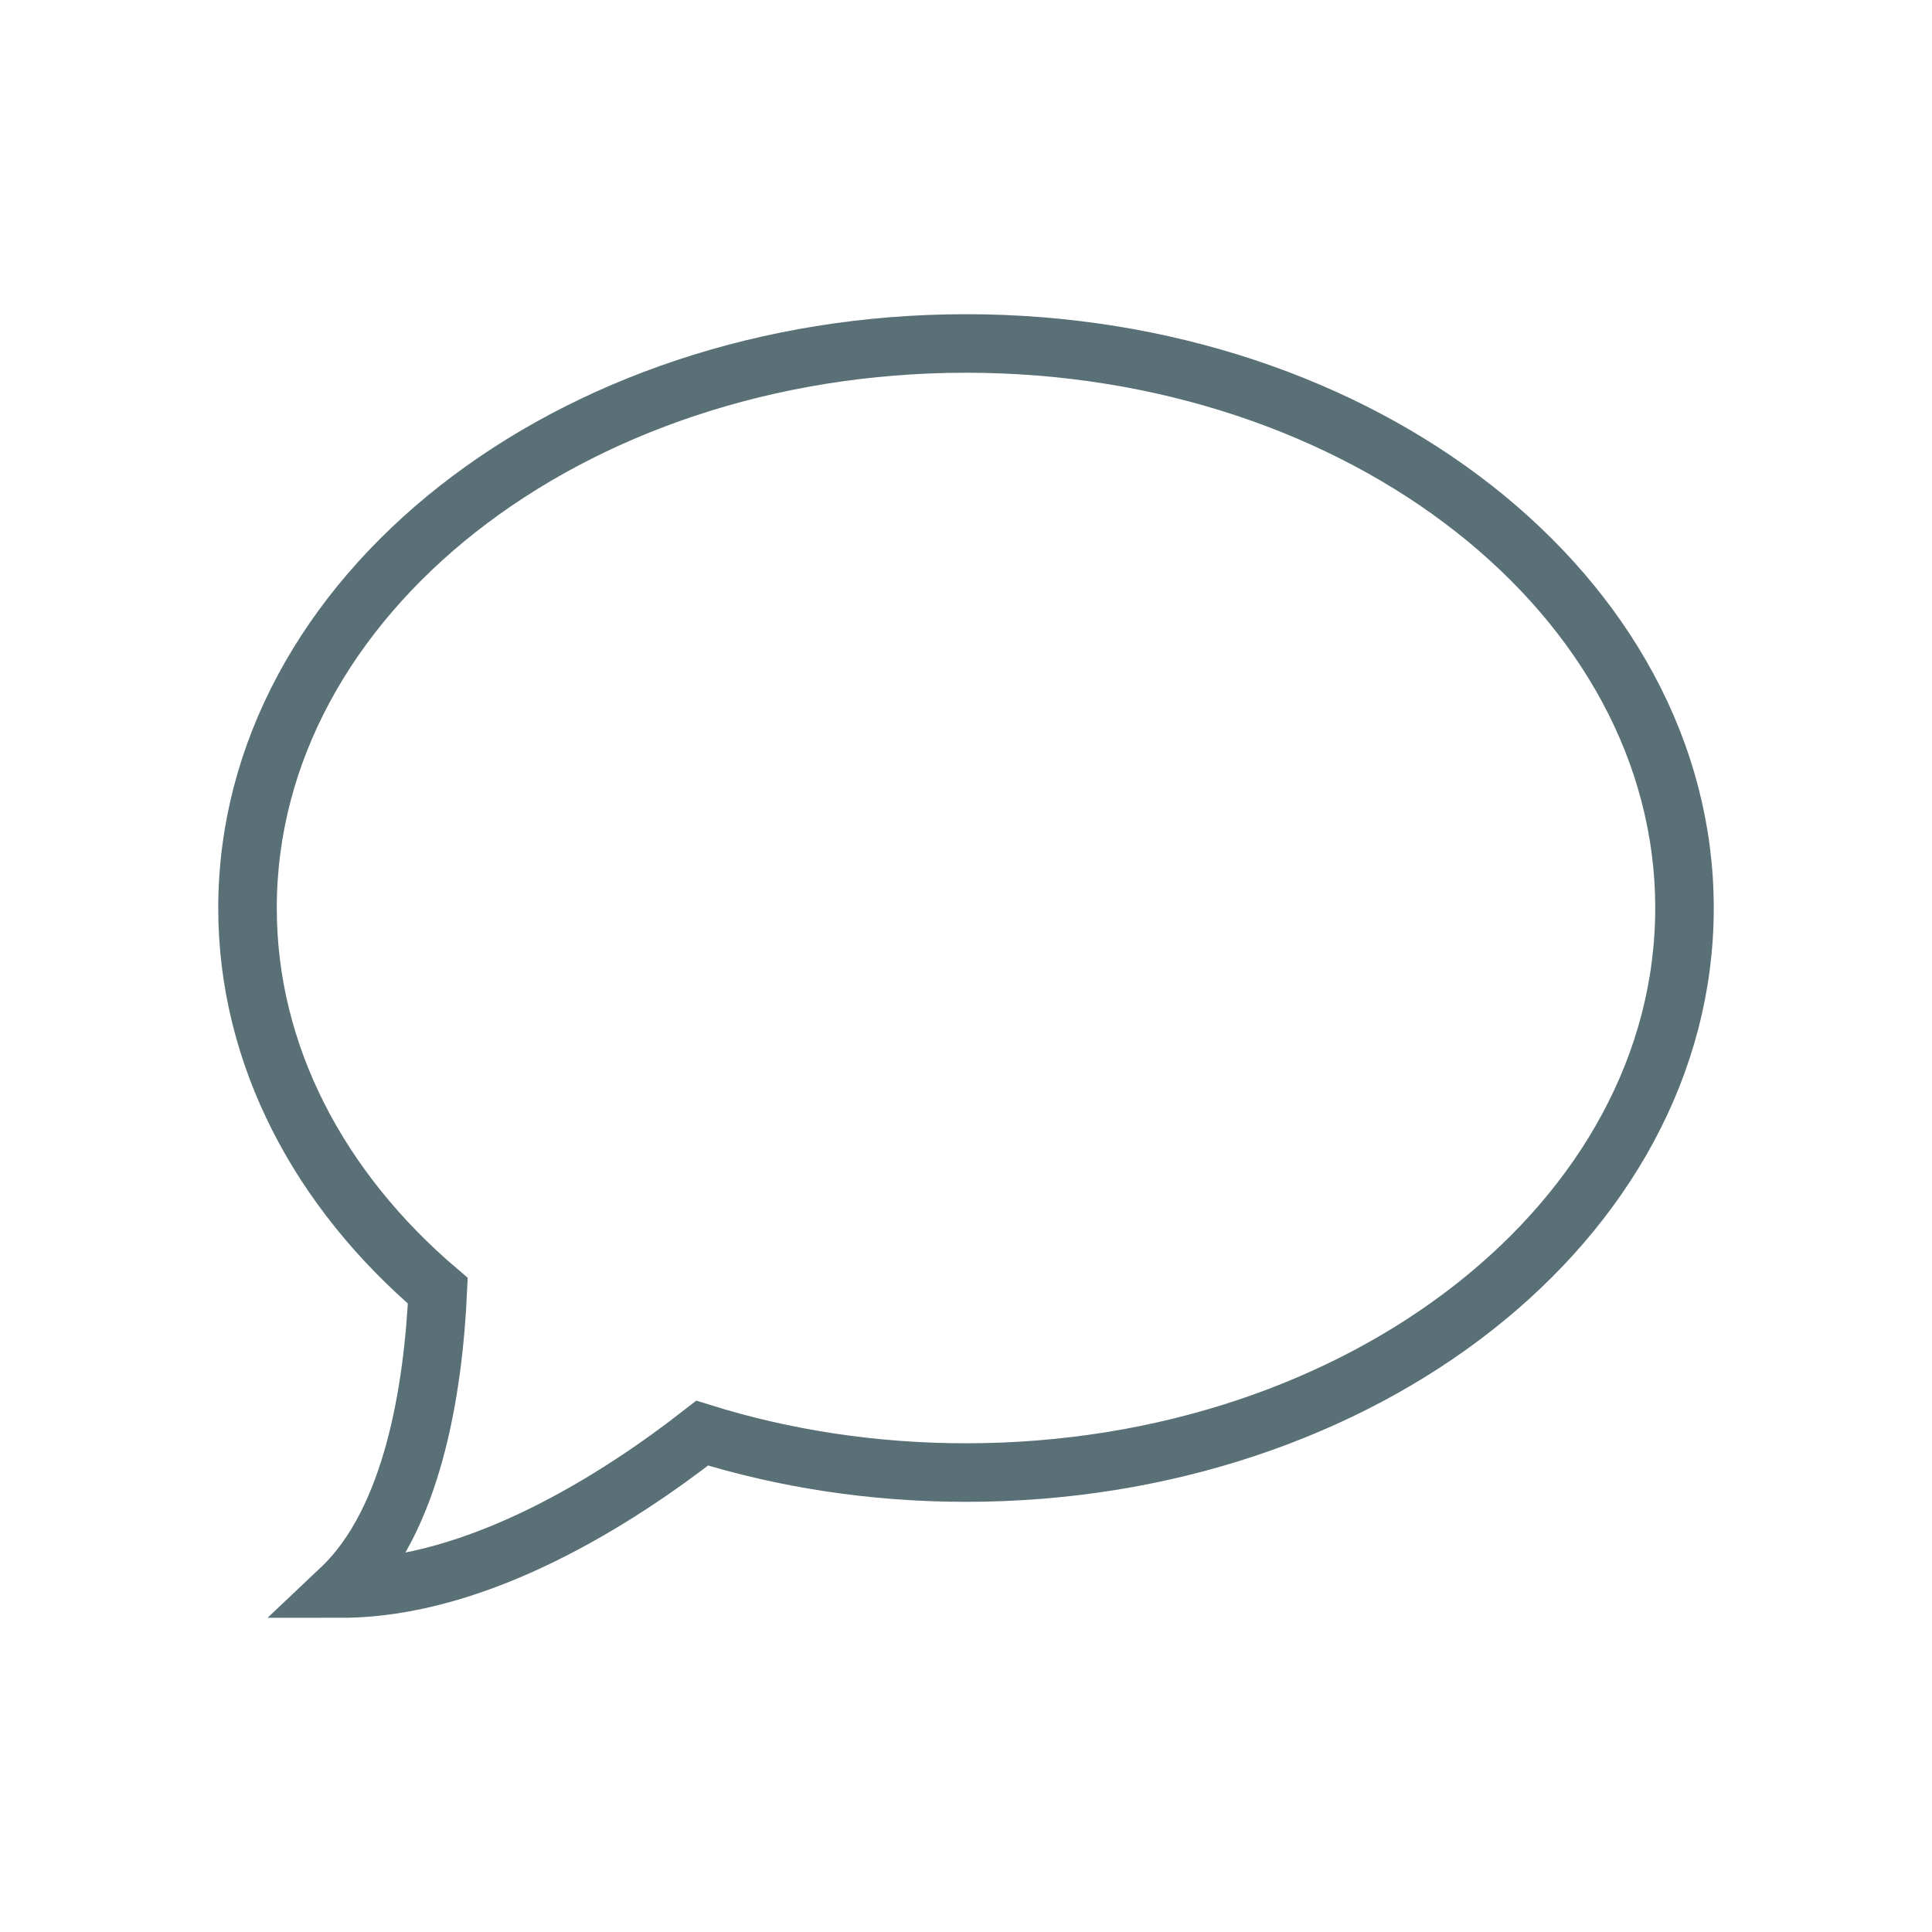 <?xml version="1.0" encoding="utf-8"?>
<!-- Generator: Adobe Illustrator 16.0.0, SVG Export Plug-In . SVG Version: 6.00 Build 0)  -->
<!DOCTYPE svg PUBLIC "-//W3C//DTD SVG 1.1//EN" "http://www.w3.org/Graphics/SVG/1.1/DTD/svg11.dtd">
<svg version="1.1" id="message_5a7077" xmlns="http://www.w3.org/2000/svg" xmlns:xlink="http://www.w3.org/1999/xlink" x="0px"
	 y="0px" width="99px" height="99px" viewBox="0 0 99 99" style="enable-background:new 0 0 99 99;" xml:space="preserve">
<g>
	<path style="fill:none;stroke:#5A7077;stroke-width:3;stroke-miterlimit:10;" d="M49.5,17.6c-20.334,0-36.817,12.954-36.817,28.928
		c0,7.563,3.697,14.459,9.751,19.613c-0.231,5.023-1.273,11.776-4.955,15.259c7.032,0,14.233-4.629,18.503-7.963
		c4.187,1.305,8.748,2.02,13.518,2.02c20.334,0,36.817-12.955,36.817-28.928C86.317,30.554,69.834,17.6,49.5,17.6z"/>
</g>
</svg>
